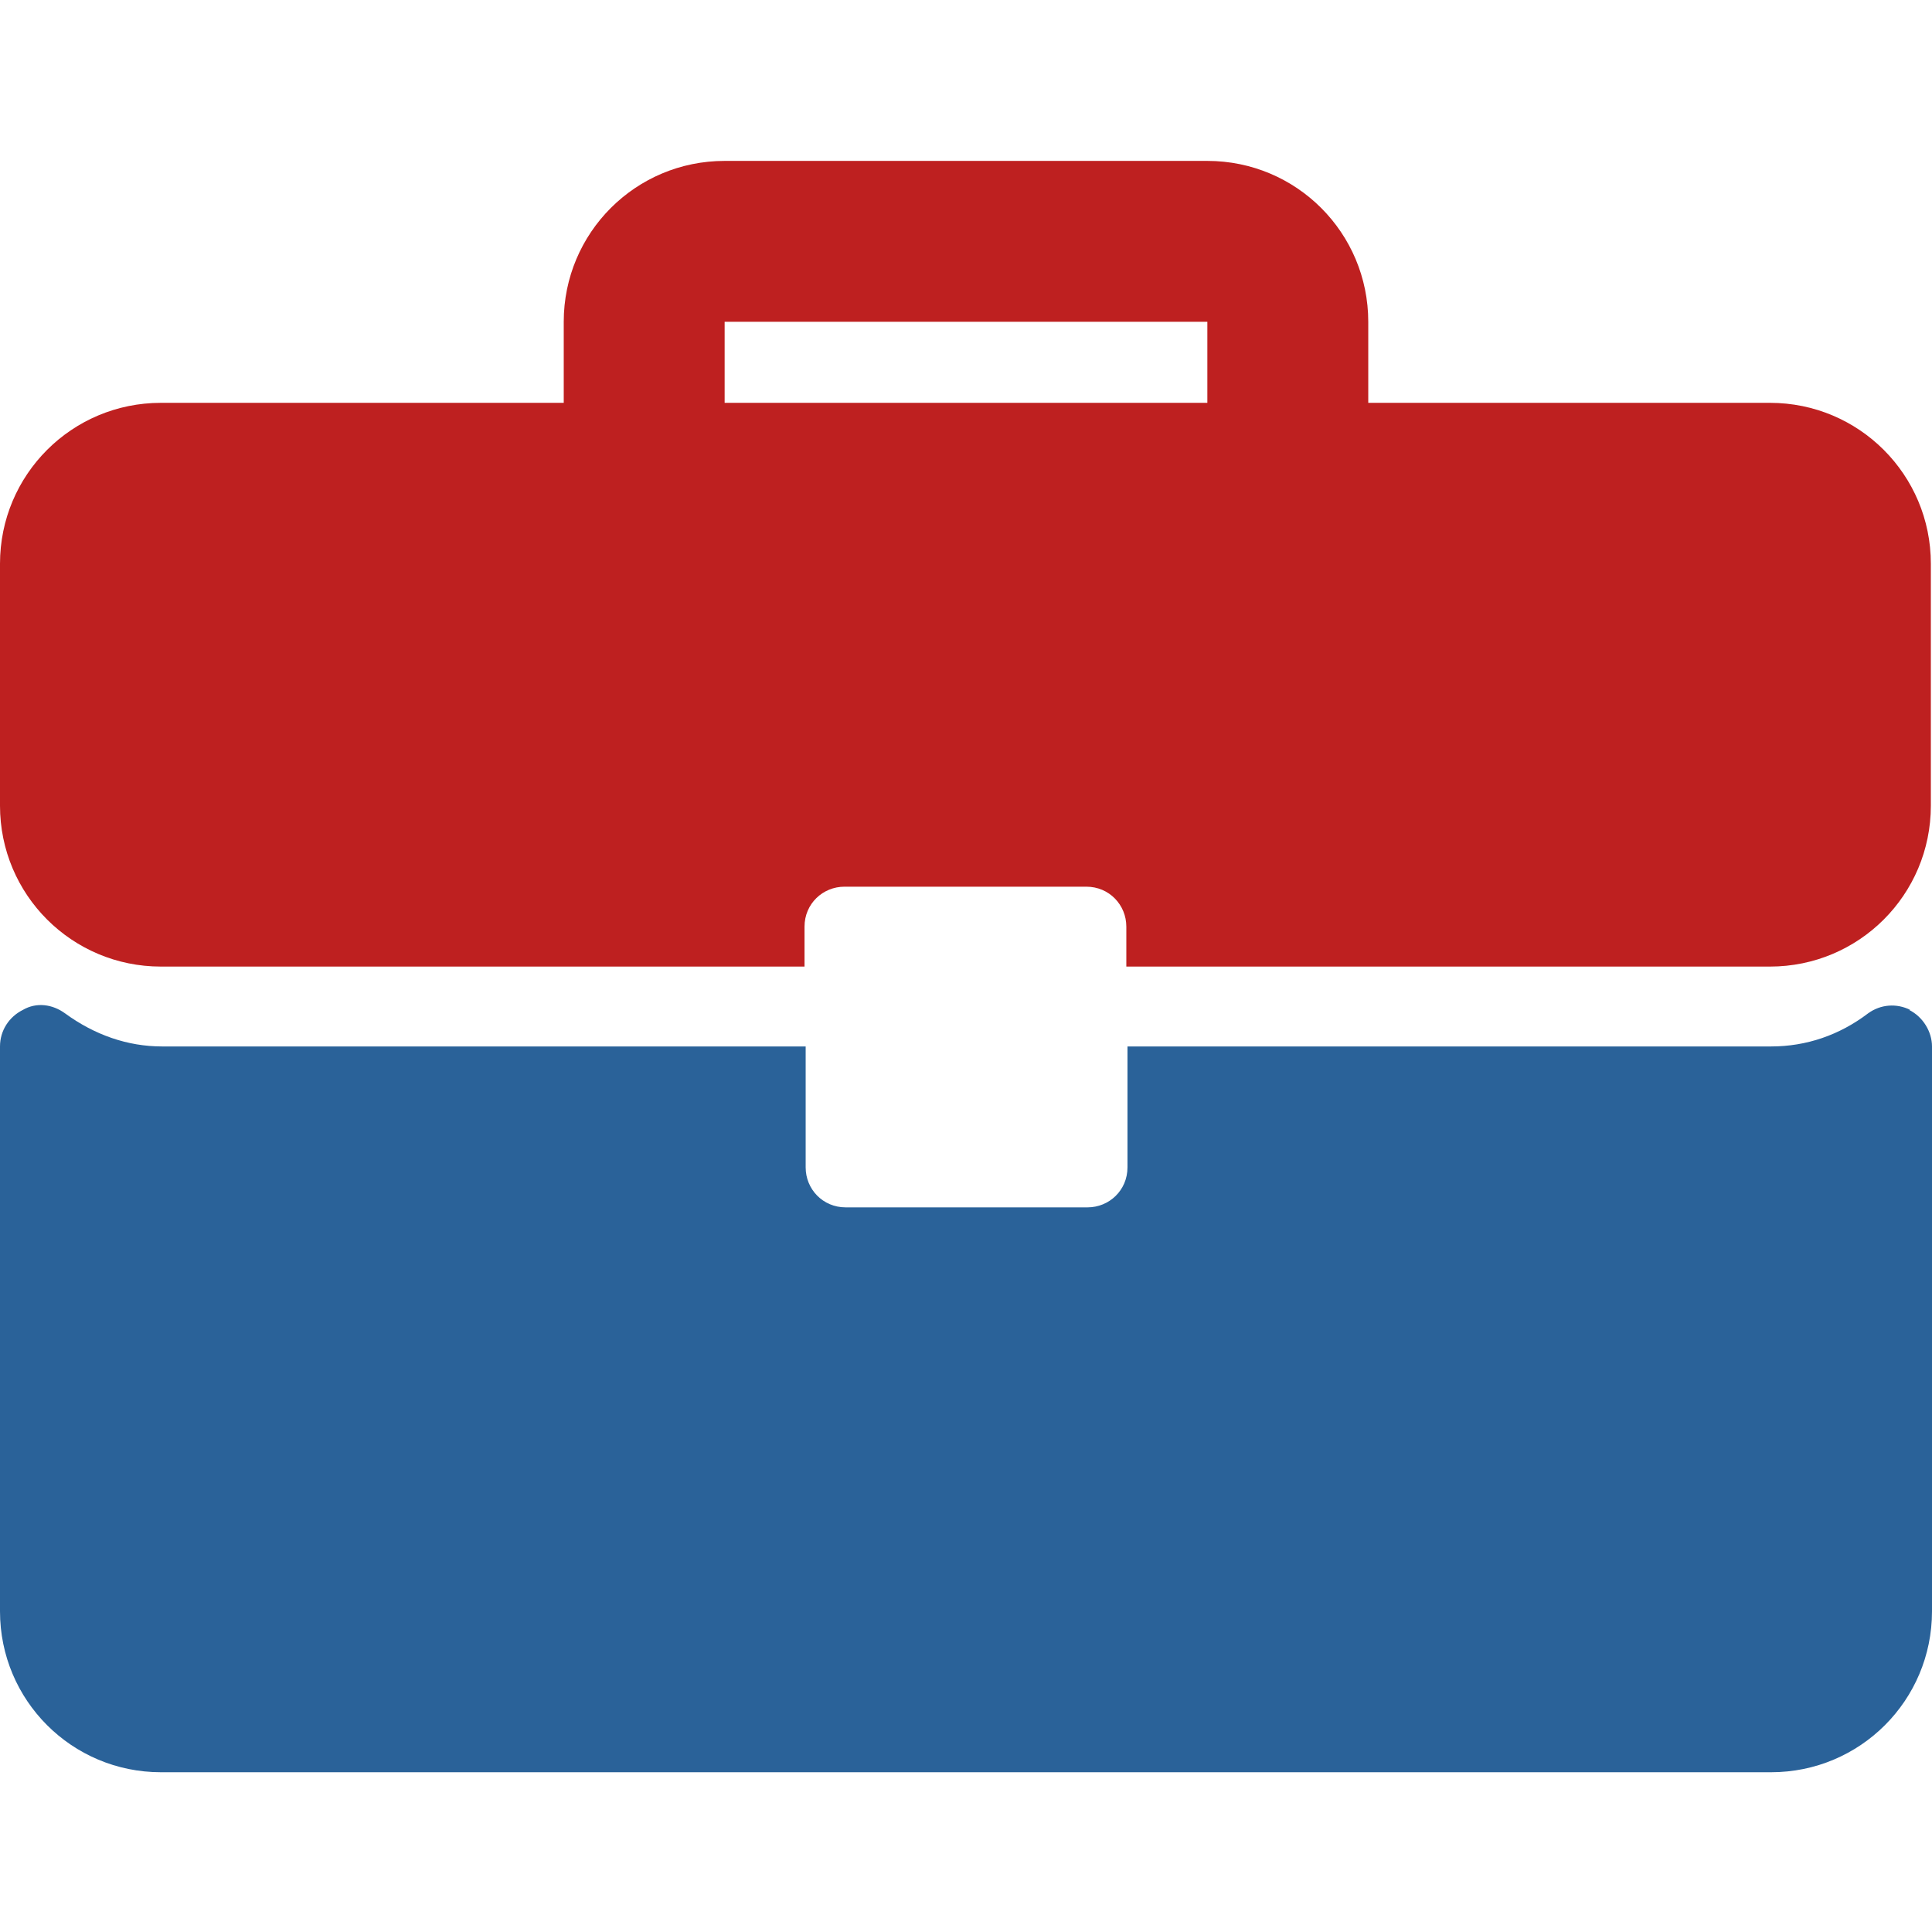 <?xml version="1.0" encoding="UTF-8"?>
<!DOCTYPE svg PUBLIC "-//W3C//DTD SVG 1.1//EN" "http://www.w3.org/Graphics/SVG/1.1/DTD/svg11.dtd">
<!-- Creator: CorelDRAW X5 -->
<svg xmlns="http://www.w3.org/2000/svg" xml:space="preserve" width="16.933mm" height="16.933mm" style="shape-rendering:geometricPrecision; text-rendering:geometricPrecision; image-rendering:optimizeQuality; fill-rule:evenodd; clip-rule:evenodd"
viewBox="0 0 1693 1693"
 xmlns:xlink="http://www.w3.org/1999/xlink">
 <defs>
  <style type="text/css">
   <![CDATA[
    .fil0 {fill:#2a6299}
   ]]>
  </style>
 </defs>
 <g id="Warstwa_x0020_1">
  <g id="_236559336">
   <path fill="#be2020" d="M635 353l0 -71 423 0 0 71 -423 0zm917 0l-353 0 0 -71c0,-78 -63,-141 -141,-141l-423 0c-78,0 -141,63 -141,141l0 71 -353 0c-78,0 -141,63 -141,141l0 212c0,78 63,141 141,141l564 0 0 -35c0,-20 16,-35 35,-35l212 0c20,0 35,16 35,35l0 35 564 0c78,0 141,-63 141,-141l0 -212c0,-78 -63,-141 -141,-141z"/>
   <path class="fil0" d="M1674 885c-12,-6 -26,-5 -37,3 -25,19 -54,29 -85,29l-564 0 0 106c0,20 -16,35 -35,35l-212 0c-20,0 -35,-16 -35,-35l0 -106 -564 0c-30,0 -59,-10 -85,-29 -11,-8 -25,-10 -37,-3 -12,6 -20,18 -20,32l0 495c0,78 63,141 141,141l1411 0c78,0 141,-63 141,-141l0 -495c0,-13 -8,-26 -20,-32z"/>
  </g>
 </g>
</svg>
